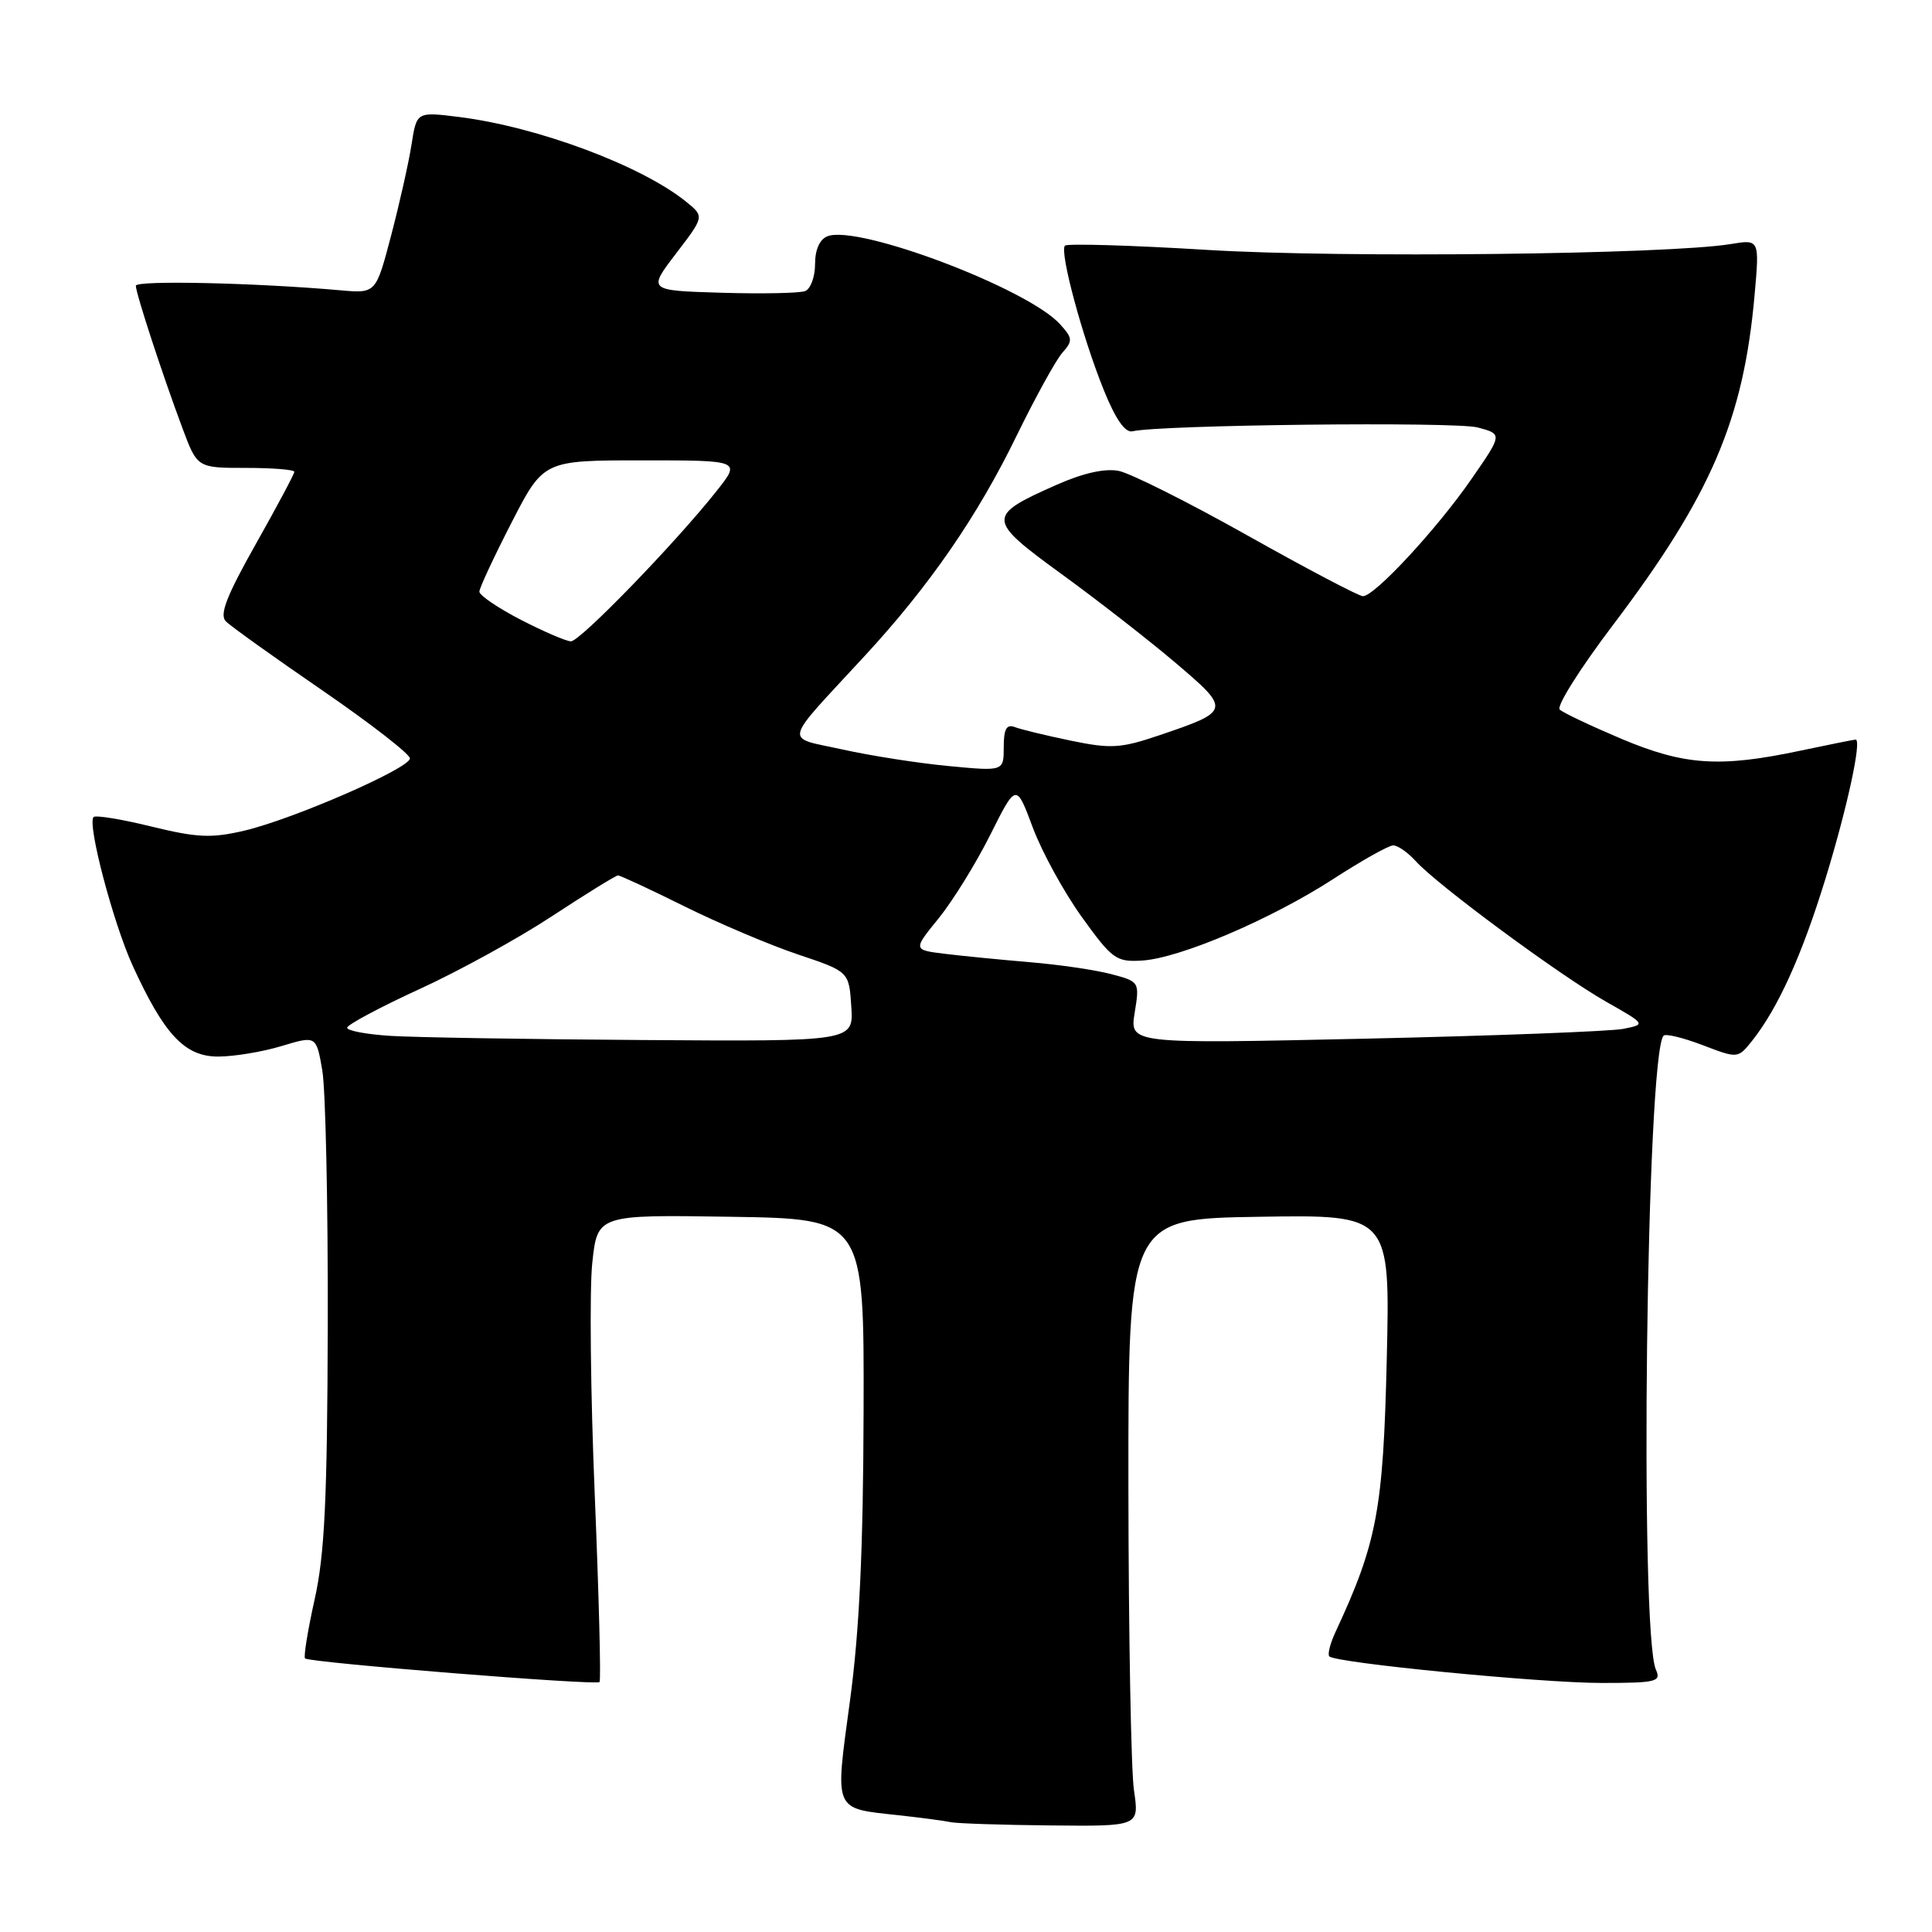 <?xml version="1.0" encoding="UTF-8" standalone="no"?>
<!DOCTYPE svg PUBLIC "-//W3C//DTD SVG 1.1//EN" "http://www.w3.org/Graphics/SVG/1.1/DTD/svg11.dtd" >
<svg xmlns="http://www.w3.org/2000/svg" xmlns:xlink="http://www.w3.org/1999/xlink" version="1.1" viewBox="0 0 256 256">
 <g >
 <path fill="currentColor"
d=" M 150.26 237.25 C 149.87 234.64 149.54 216.53 149.52 197.00 C 149.50 161.50 149.50 161.50 166.86 161.23 C 184.21 160.95 184.21 160.95 183.75 180.23 C 183.28 200.07 182.46 204.43 176.96 216.25 C 176.25 217.77 175.89 219.22 176.14 219.48 C 177.01 220.35 204.15 223.00 212.20 223.00 C 219.47 223.00 220.14 222.84 219.42 221.25 C 217.22 216.42 218.15 139.51 220.44 137.23 C 220.72 136.94 223.05 137.51 225.62 138.49 C 230.28 140.27 230.28 140.27 232.18 137.89 C 235.60 133.57 238.75 126.62 241.87 116.48 C 244.75 107.12 246.73 98.00 245.88 98.00 C 245.67 98.00 242.35 98.67 238.50 99.48 C 227.88 101.73 223.20 101.42 214.85 97.90 C 210.81 96.19 207.13 94.45 206.67 94.02 C 206.21 93.59 209.37 88.57 213.69 82.87 C 226.72 65.65 231.02 55.64 232.49 39.11 C 233.15 31.71 233.15 31.71 229.32 32.34 C 220.98 33.71 177.81 34.20 160.08 33.12 C 149.95 32.50 141.42 32.25 141.11 32.55 C 140.36 33.31 143.43 44.72 146.28 51.74 C 147.82 55.55 149.10 57.38 150.06 57.15 C 153.61 56.29 192.84 55.85 195.80 56.64 C 199.10 57.52 199.10 57.52 194.95 63.51 C 190.40 70.09 182.14 79.00 180.60 79.00 C 180.06 79.00 173.20 75.39 165.35 70.98 C 157.50 66.57 149.80 62.71 148.25 62.40 C 146.41 62.03 143.52 62.68 139.96 64.26 C 130.70 68.36 130.73 68.84 140.57 76.00 C 145.30 79.43 152.12 84.74 155.72 87.79 C 163.13 94.09 163.11 94.21 153.58 97.44 C 148.49 99.16 147.20 99.24 141.89 98.14 C 138.60 97.46 135.26 96.65 134.46 96.34 C 133.37 95.93 133.00 96.60 133.00 98.99 C 133.00 102.20 133.00 102.20 125.75 101.51 C 121.76 101.14 115.43 100.15 111.68 99.32 C 103.83 97.58 103.52 98.90 114.60 86.89 C 123.17 77.61 129.53 68.39 134.73 57.69 C 137.20 52.64 139.91 47.71 140.76 46.75 C 142.17 45.16 142.14 44.81 140.46 42.96 C 136.20 38.24 113.73 29.74 109.66 31.30 C 108.61 31.70 108.00 33.07 108.00 35.00 C 108.00 36.68 107.41 38.29 106.68 38.57 C 105.95 38.85 100.96 38.95 95.59 38.79 C 85.83 38.50 85.83 38.50 89.58 33.59 C 93.33 28.69 93.33 28.69 90.93 26.74 C 85.00 21.94 71.23 16.80 60.82 15.50 C 55.21 14.80 55.21 14.80 54.53 19.15 C 54.16 21.54 52.94 26.96 51.83 31.19 C 49.81 38.88 49.81 38.88 45.16 38.47 C 33.91 37.47 18.00 37.12 18.00 37.86 C 18.00 38.87 21.54 49.69 24.17 56.72 C 26.14 62.00 26.14 62.00 32.57 62.00 C 36.11 62.00 39.00 62.23 39.00 62.52 C 39.00 62.80 36.70 67.12 33.89 72.10 C 30.01 78.98 29.05 81.46 29.93 82.34 C 30.57 82.98 36.33 87.10 42.74 91.50 C 49.14 95.90 54.35 99.95 54.32 100.50 C 54.23 101.84 38.80 108.56 32.36 110.07 C 28.01 111.09 26.12 111.00 20.06 109.52 C 16.13 108.55 12.68 107.99 12.40 108.26 C 11.53 109.14 14.99 122.28 17.58 127.96 C 21.76 137.10 24.49 140.00 28.89 140.00 C 30.98 140.00 34.76 139.38 37.30 138.61 C 41.91 137.22 41.91 137.22 42.71 141.86 C 43.14 144.41 43.47 159.55 43.43 175.50 C 43.37 198.66 43.02 206.00 41.69 211.93 C 40.78 216.02 40.21 219.54 40.42 219.75 C 40.96 220.30 78.99 223.35 79.44 222.88 C 79.65 222.67 79.36 211.53 78.81 198.13 C 78.25 184.72 78.10 170.87 78.48 167.35 C 79.16 160.95 79.16 160.95 96.83 161.23 C 114.50 161.50 114.50 161.50 114.43 187.00 C 114.38 205.36 113.88 216.11 112.62 225.40 C 110.62 240.15 110.38 239.58 118.99 240.52 C 122.02 240.85 125.17 241.27 126.00 241.45 C 126.83 241.62 132.78 241.82 139.23 241.88 C 150.96 242.00 150.96 242.00 150.26 237.25 Z  M 51.75 137.26 C 48.59 137.06 46.00 136.58 46.00 136.18 C 46.00 135.79 50.29 133.49 55.54 131.08 C 60.79 128.68 68.75 124.30 73.22 121.35 C 77.70 118.41 81.60 116.00 81.89 116.00 C 82.19 116.00 86.15 117.84 90.70 120.10 C 95.24 122.35 102.01 125.22 105.73 126.47 C 112.50 128.74 112.50 128.74 112.80 133.37 C 113.11 138.00 113.11 138.00 85.30 137.81 C 70.01 137.71 54.91 137.46 51.75 137.26 Z  M 150.35 134.20 C 151.01 130.11 150.99 130.07 147.26 129.08 C 145.19 128.53 140.35 127.82 136.50 127.50 C 132.65 127.17 127.58 126.68 125.24 126.39 C 120.97 125.87 120.97 125.87 124.37 121.69 C 126.24 119.38 129.32 114.41 131.21 110.63 C 134.65 103.76 134.65 103.76 136.84 109.63 C 138.04 112.86 140.97 118.20 143.34 121.50 C 147.37 127.10 147.90 127.49 151.32 127.28 C 156.31 126.98 168.43 121.81 176.70 116.45 C 180.44 114.03 183.99 112.03 184.60 112.02 C 185.20 112.01 186.55 112.95 187.60 114.11 C 190.41 117.24 206.70 129.26 212.80 132.72 C 218.10 135.73 218.10 135.73 215.09 136.33 C 213.43 136.66 198.03 137.25 180.88 137.63 C 149.69 138.32 149.69 138.32 150.35 134.20 Z  M 69.00 82.12 C 65.97 80.55 63.51 78.88 63.52 78.39 C 63.53 77.90 65.45 73.79 67.78 69.25 C 72.02 61.00 72.02 61.00 85.10 61.00 C 98.17 61.00 98.17 61.00 94.97 65.04 C 89.49 71.96 76.85 85.00 75.65 84.98 C 75.02 84.97 72.03 83.68 69.00 82.12 Z "/>
</g>
</svg>